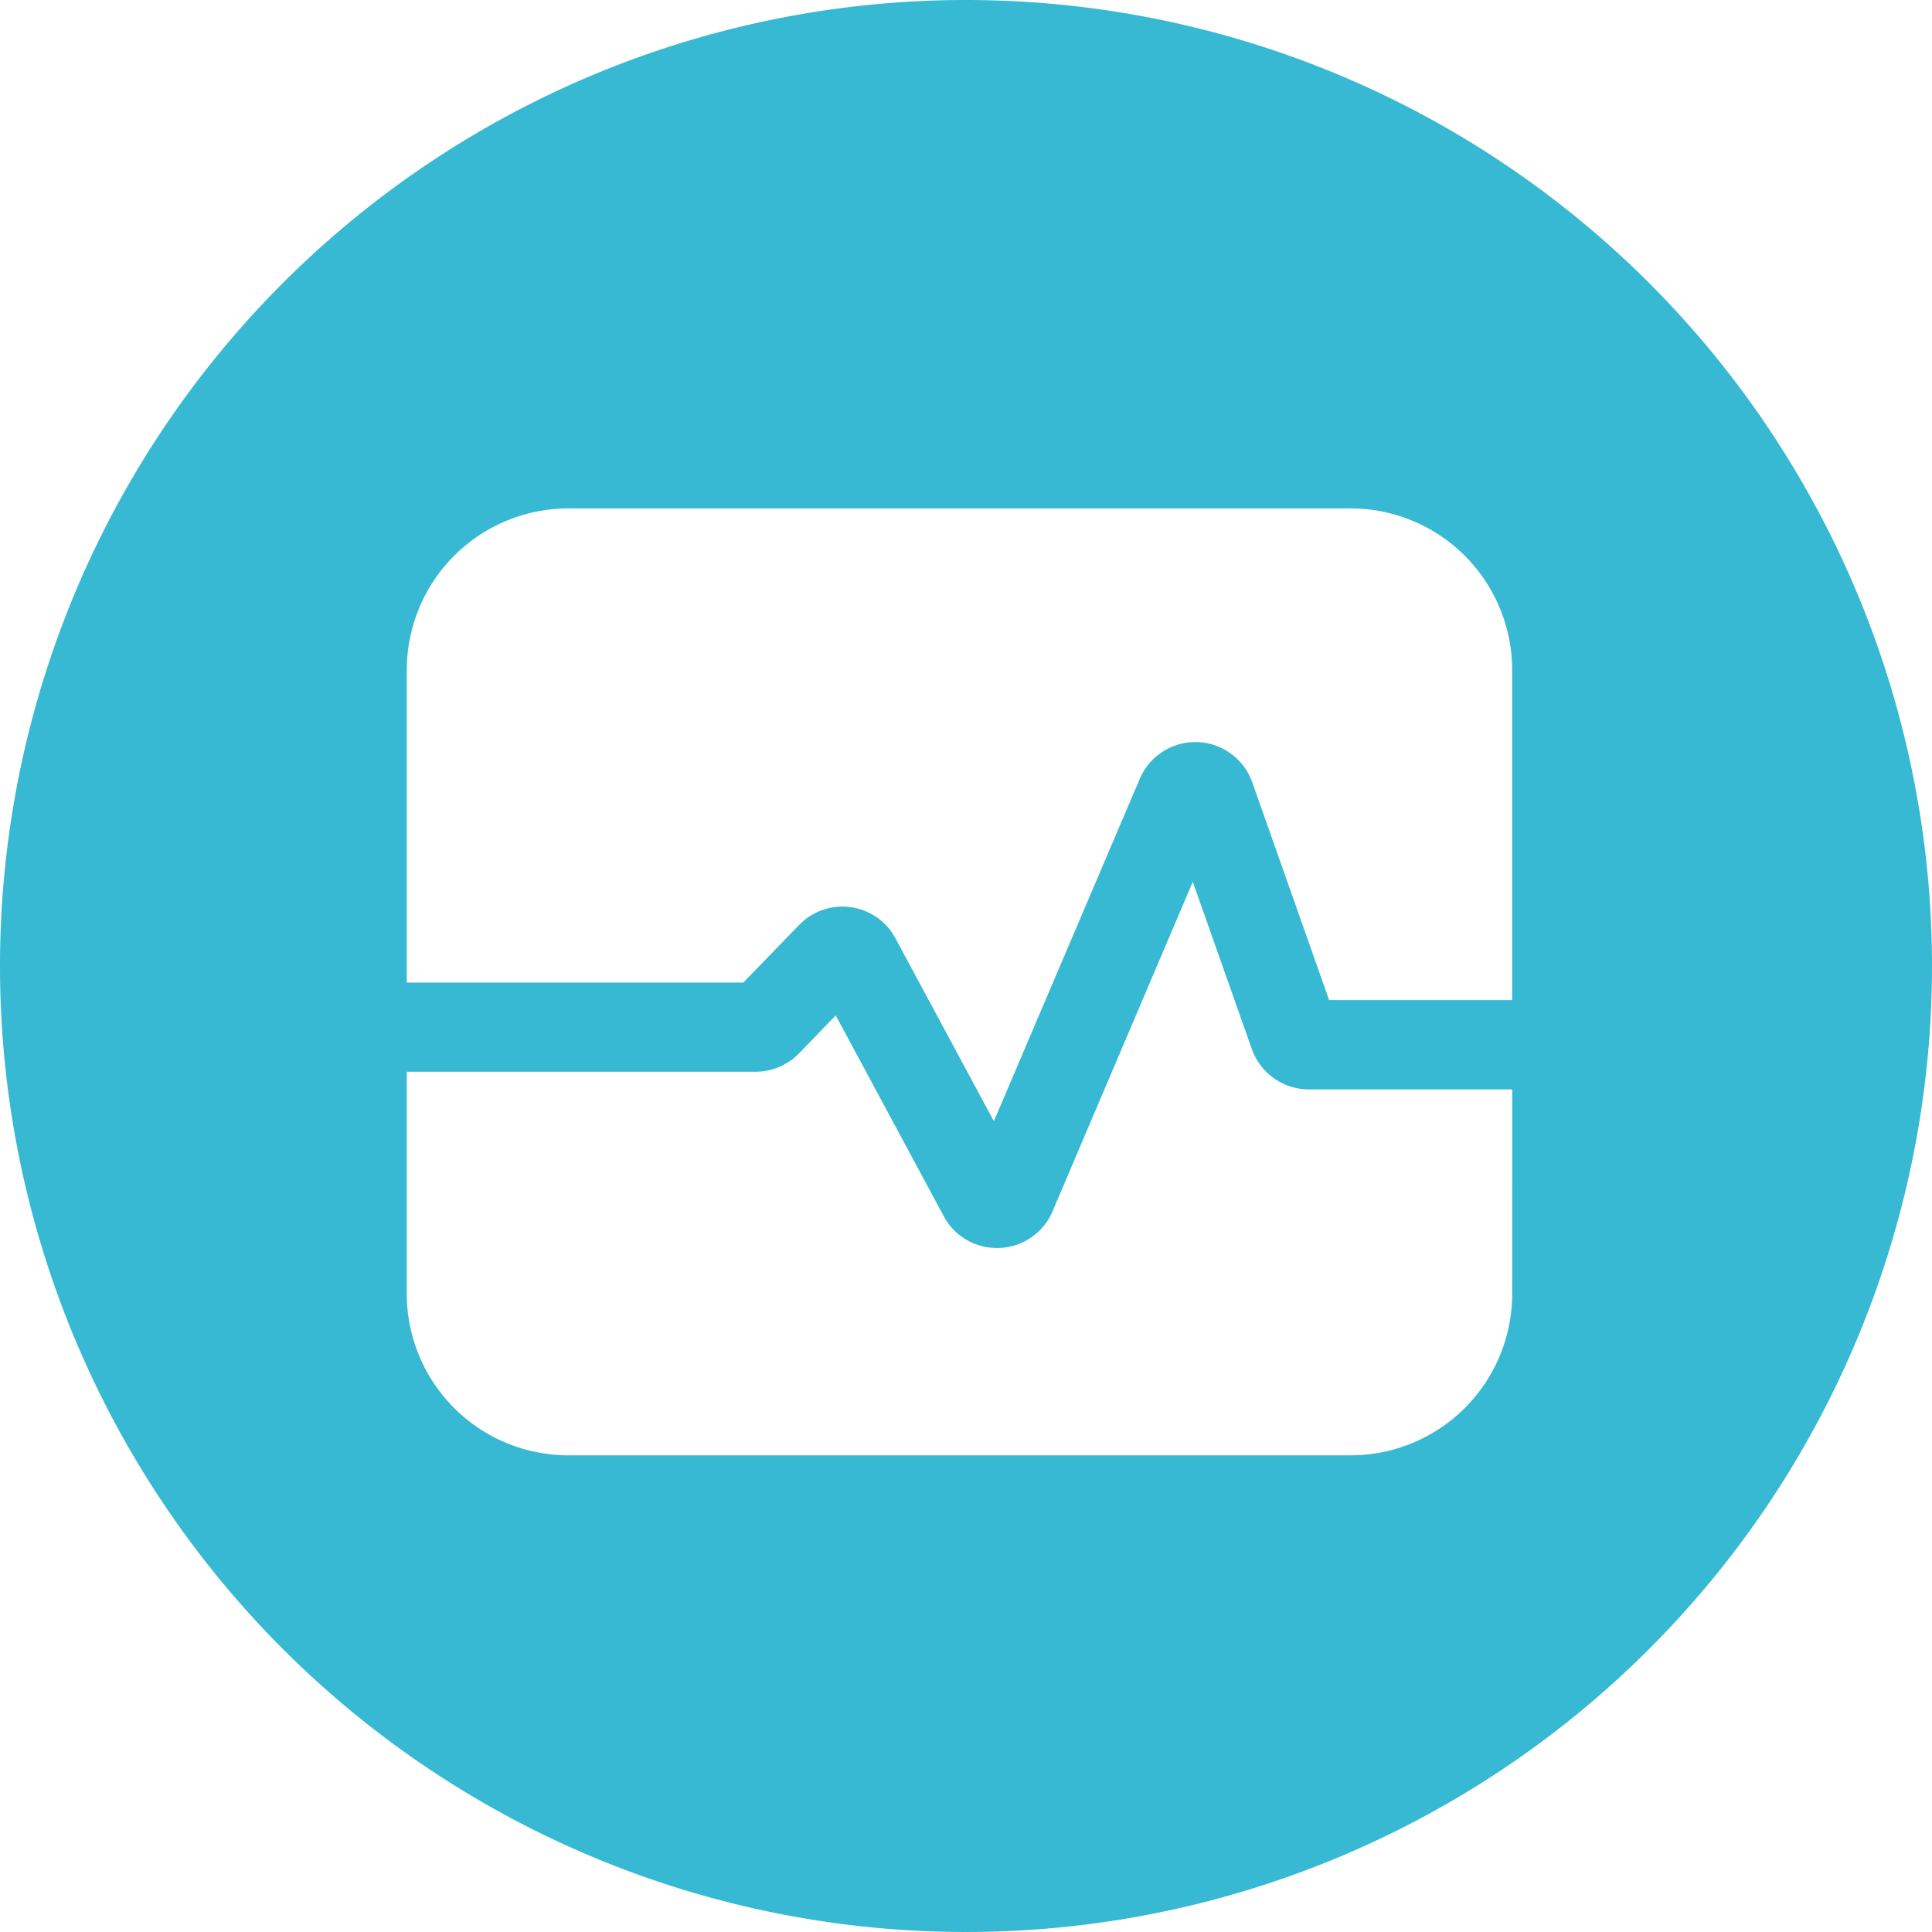 <?xml version="1.0" standalone="no"?><!DOCTYPE svg PUBLIC "-//W3C//DTD SVG 1.1//EN" "http://www.w3.org/Graphics/SVG/1.1/DTD/svg11.dtd"><svg t="1716004266100" class="icon" viewBox="0 0 1024 1024" version="1.1" xmlns="http://www.w3.org/2000/svg" p-id="13863" xmlns:xlink="http://www.w3.org/1999/xlink" width="200" height="200"><path d="M512 0a512 512 0 1 0 512 512A512 512 0 0 0 512 0z m289.485 685.798a85.658 85.658 0 0 1-85.581 85.555h-414.72a85.658 85.658 0 0 1-85.581-85.555v-117.76h184.96a32.154 32.154 0 0 0 22.912-9.702l19.482-20.147 57.19 106.317a31.77 31.77 0 0 0 28.16 16.947h1.485a31.872 31.872 0 0 0 28.16-19.61l74.24-174.464 31.232 88.448a32.154 32.154 0 0 0 30.208 21.581h107.878z m0-155.725h-97.024l-40.653-115.2a32 32 0 0 0-59.75-1.971l-77.286 181.35-52.045-96.717a30.848 30.848 0 0 0-6.093-8.115 31.923 31.923 0 0 0-45.107 0.87l-29.568 30.49H215.603v-165.734a85.709 85.709 0 0 1 85.581-85.581h414.72a85.709 85.709 0 0 1 85.581 85.581z" fill="#37b9d3" p-id="13864"></path></svg>